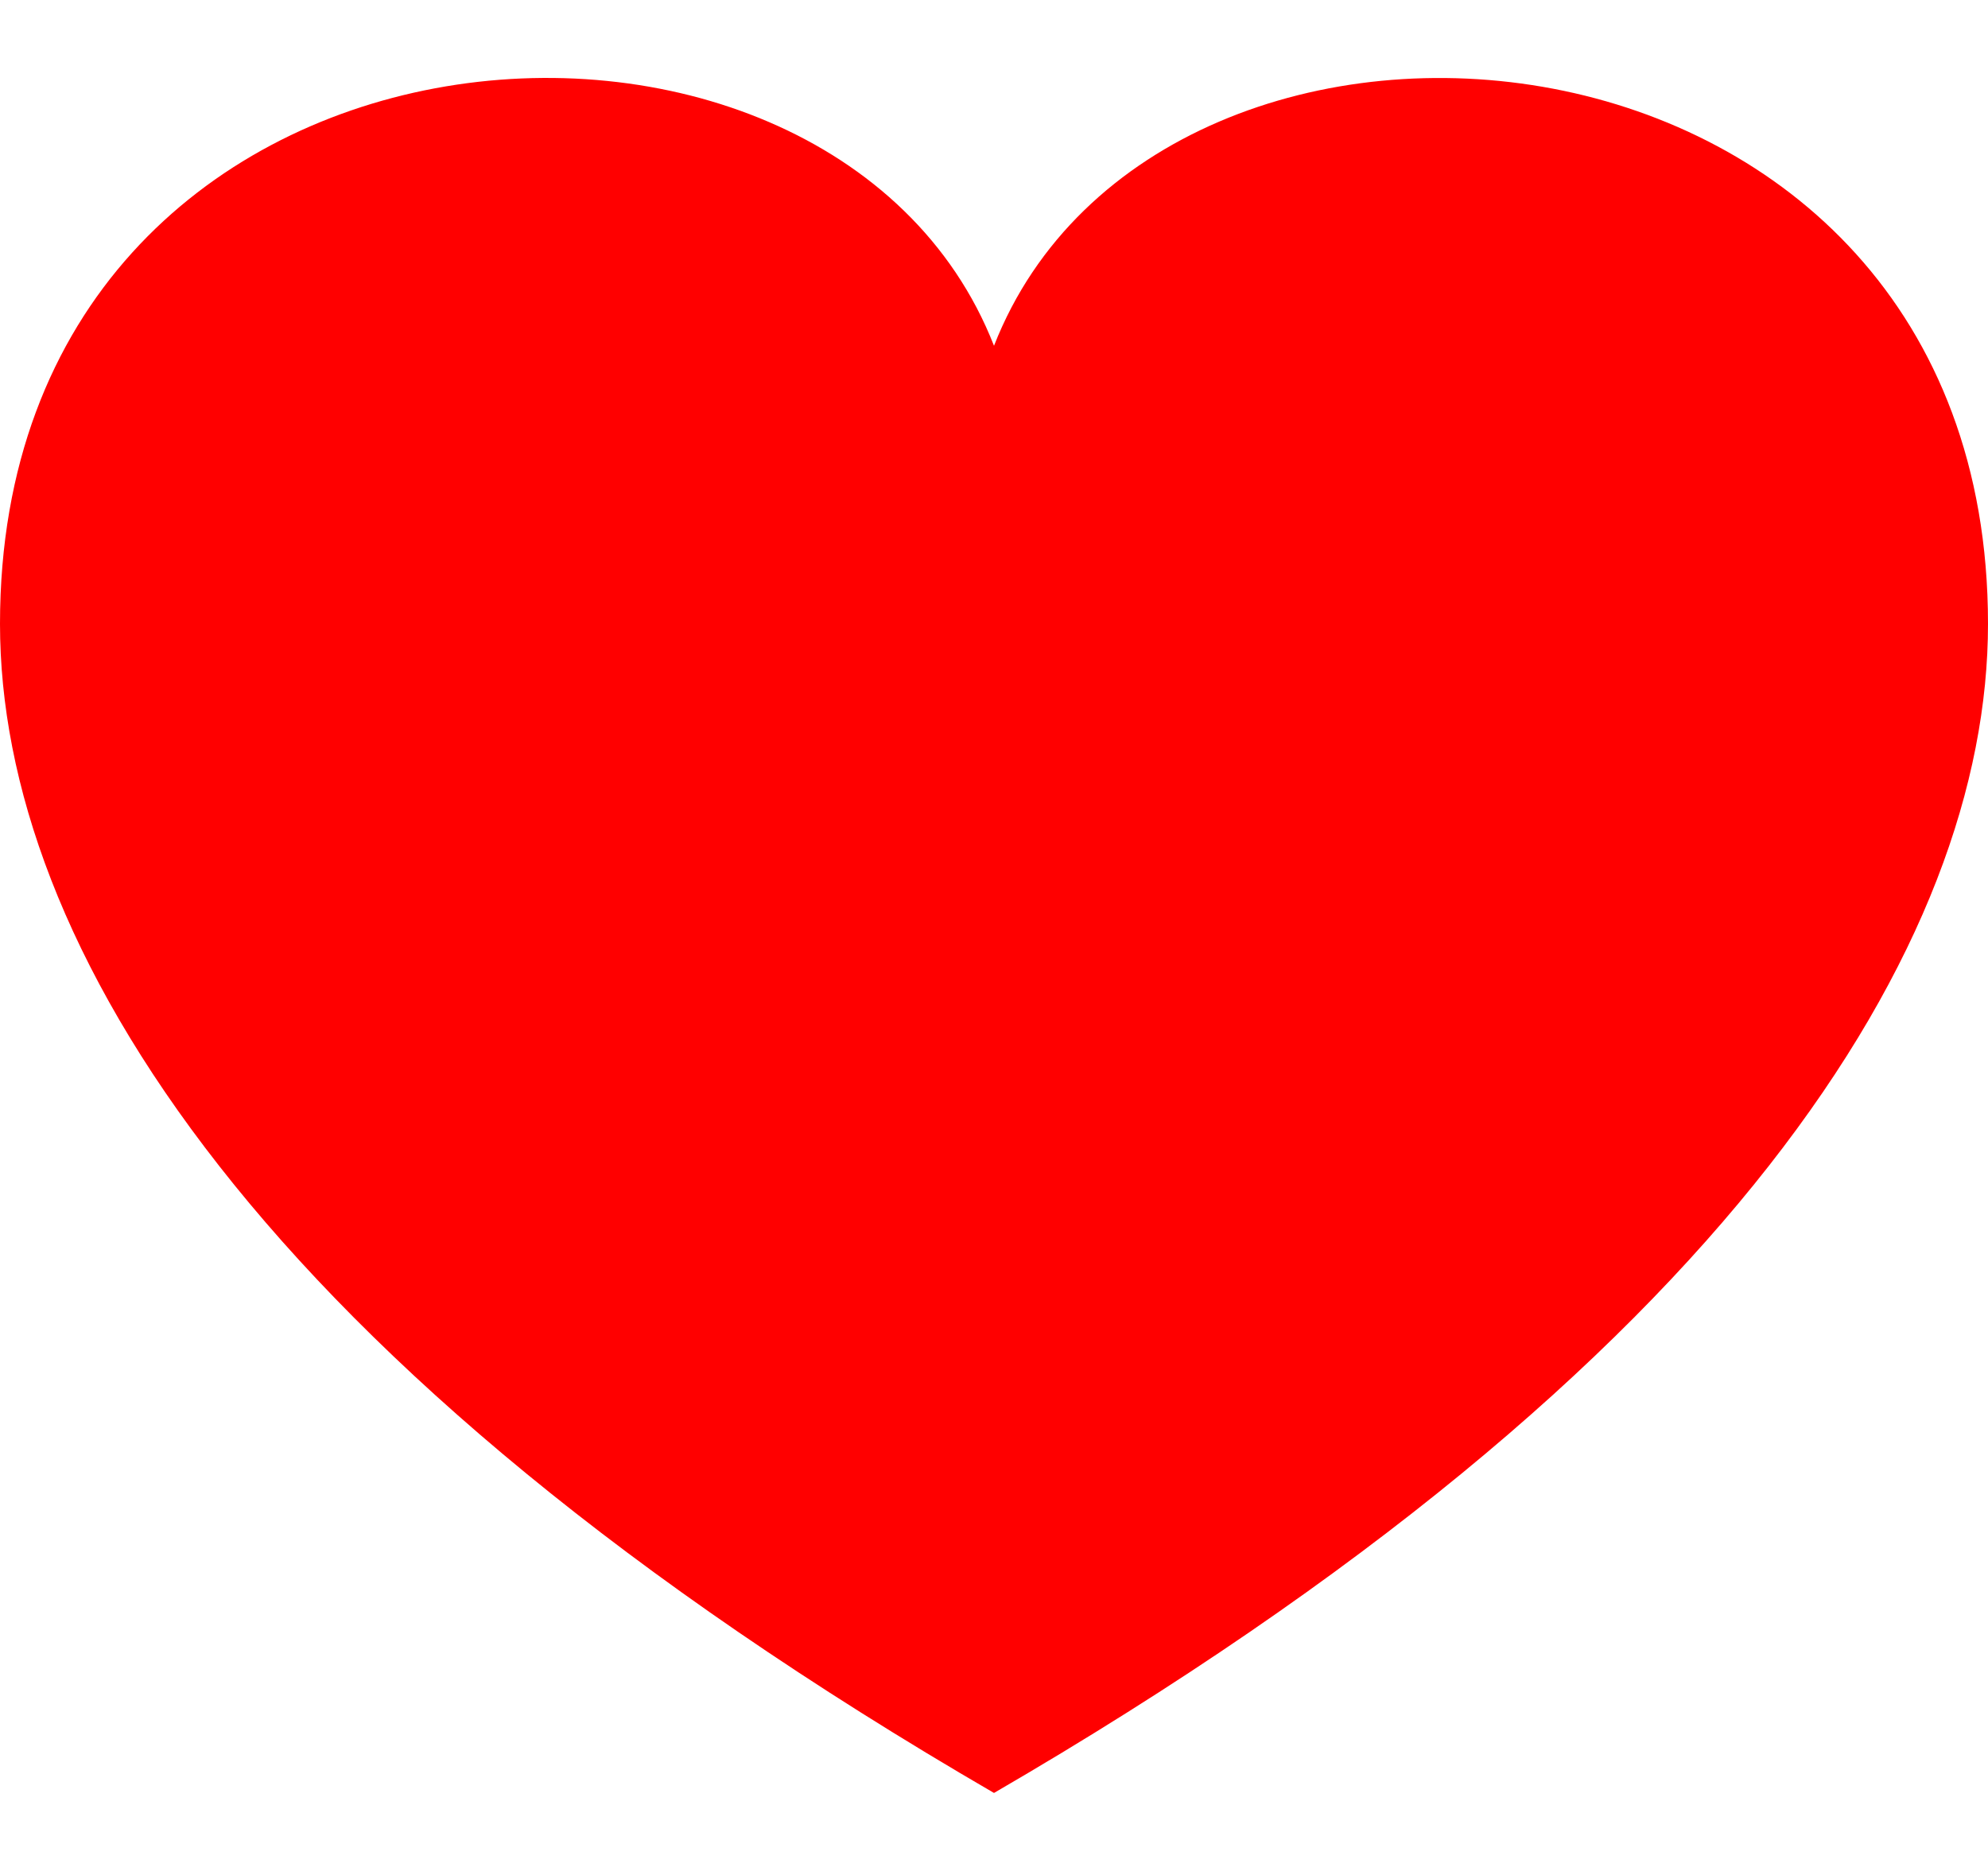 <svg width="17" height="16" viewBox="0 0 17 16" xmlns="http://www.w3.org/2000/svg">
    <g clip-path="url(#clip0_20_29)">
        <path d="M8.5 2.957C7.091 -0.643 0 -0.108 0 5.335C0 8.047 2.167 11.656 8.5 15.333C14.832 11.656 17 8.047 17 5.335C17 -0.077 9.917 -0.664 8.5 2.957Z"
              fill="#FF0000"/>
    </g>
    <defs>
        <clipPath id="clip0_20_29">
            <rect width="17" height="16" fill="white"/>
        </clipPath>
    </defs>
</svg>
